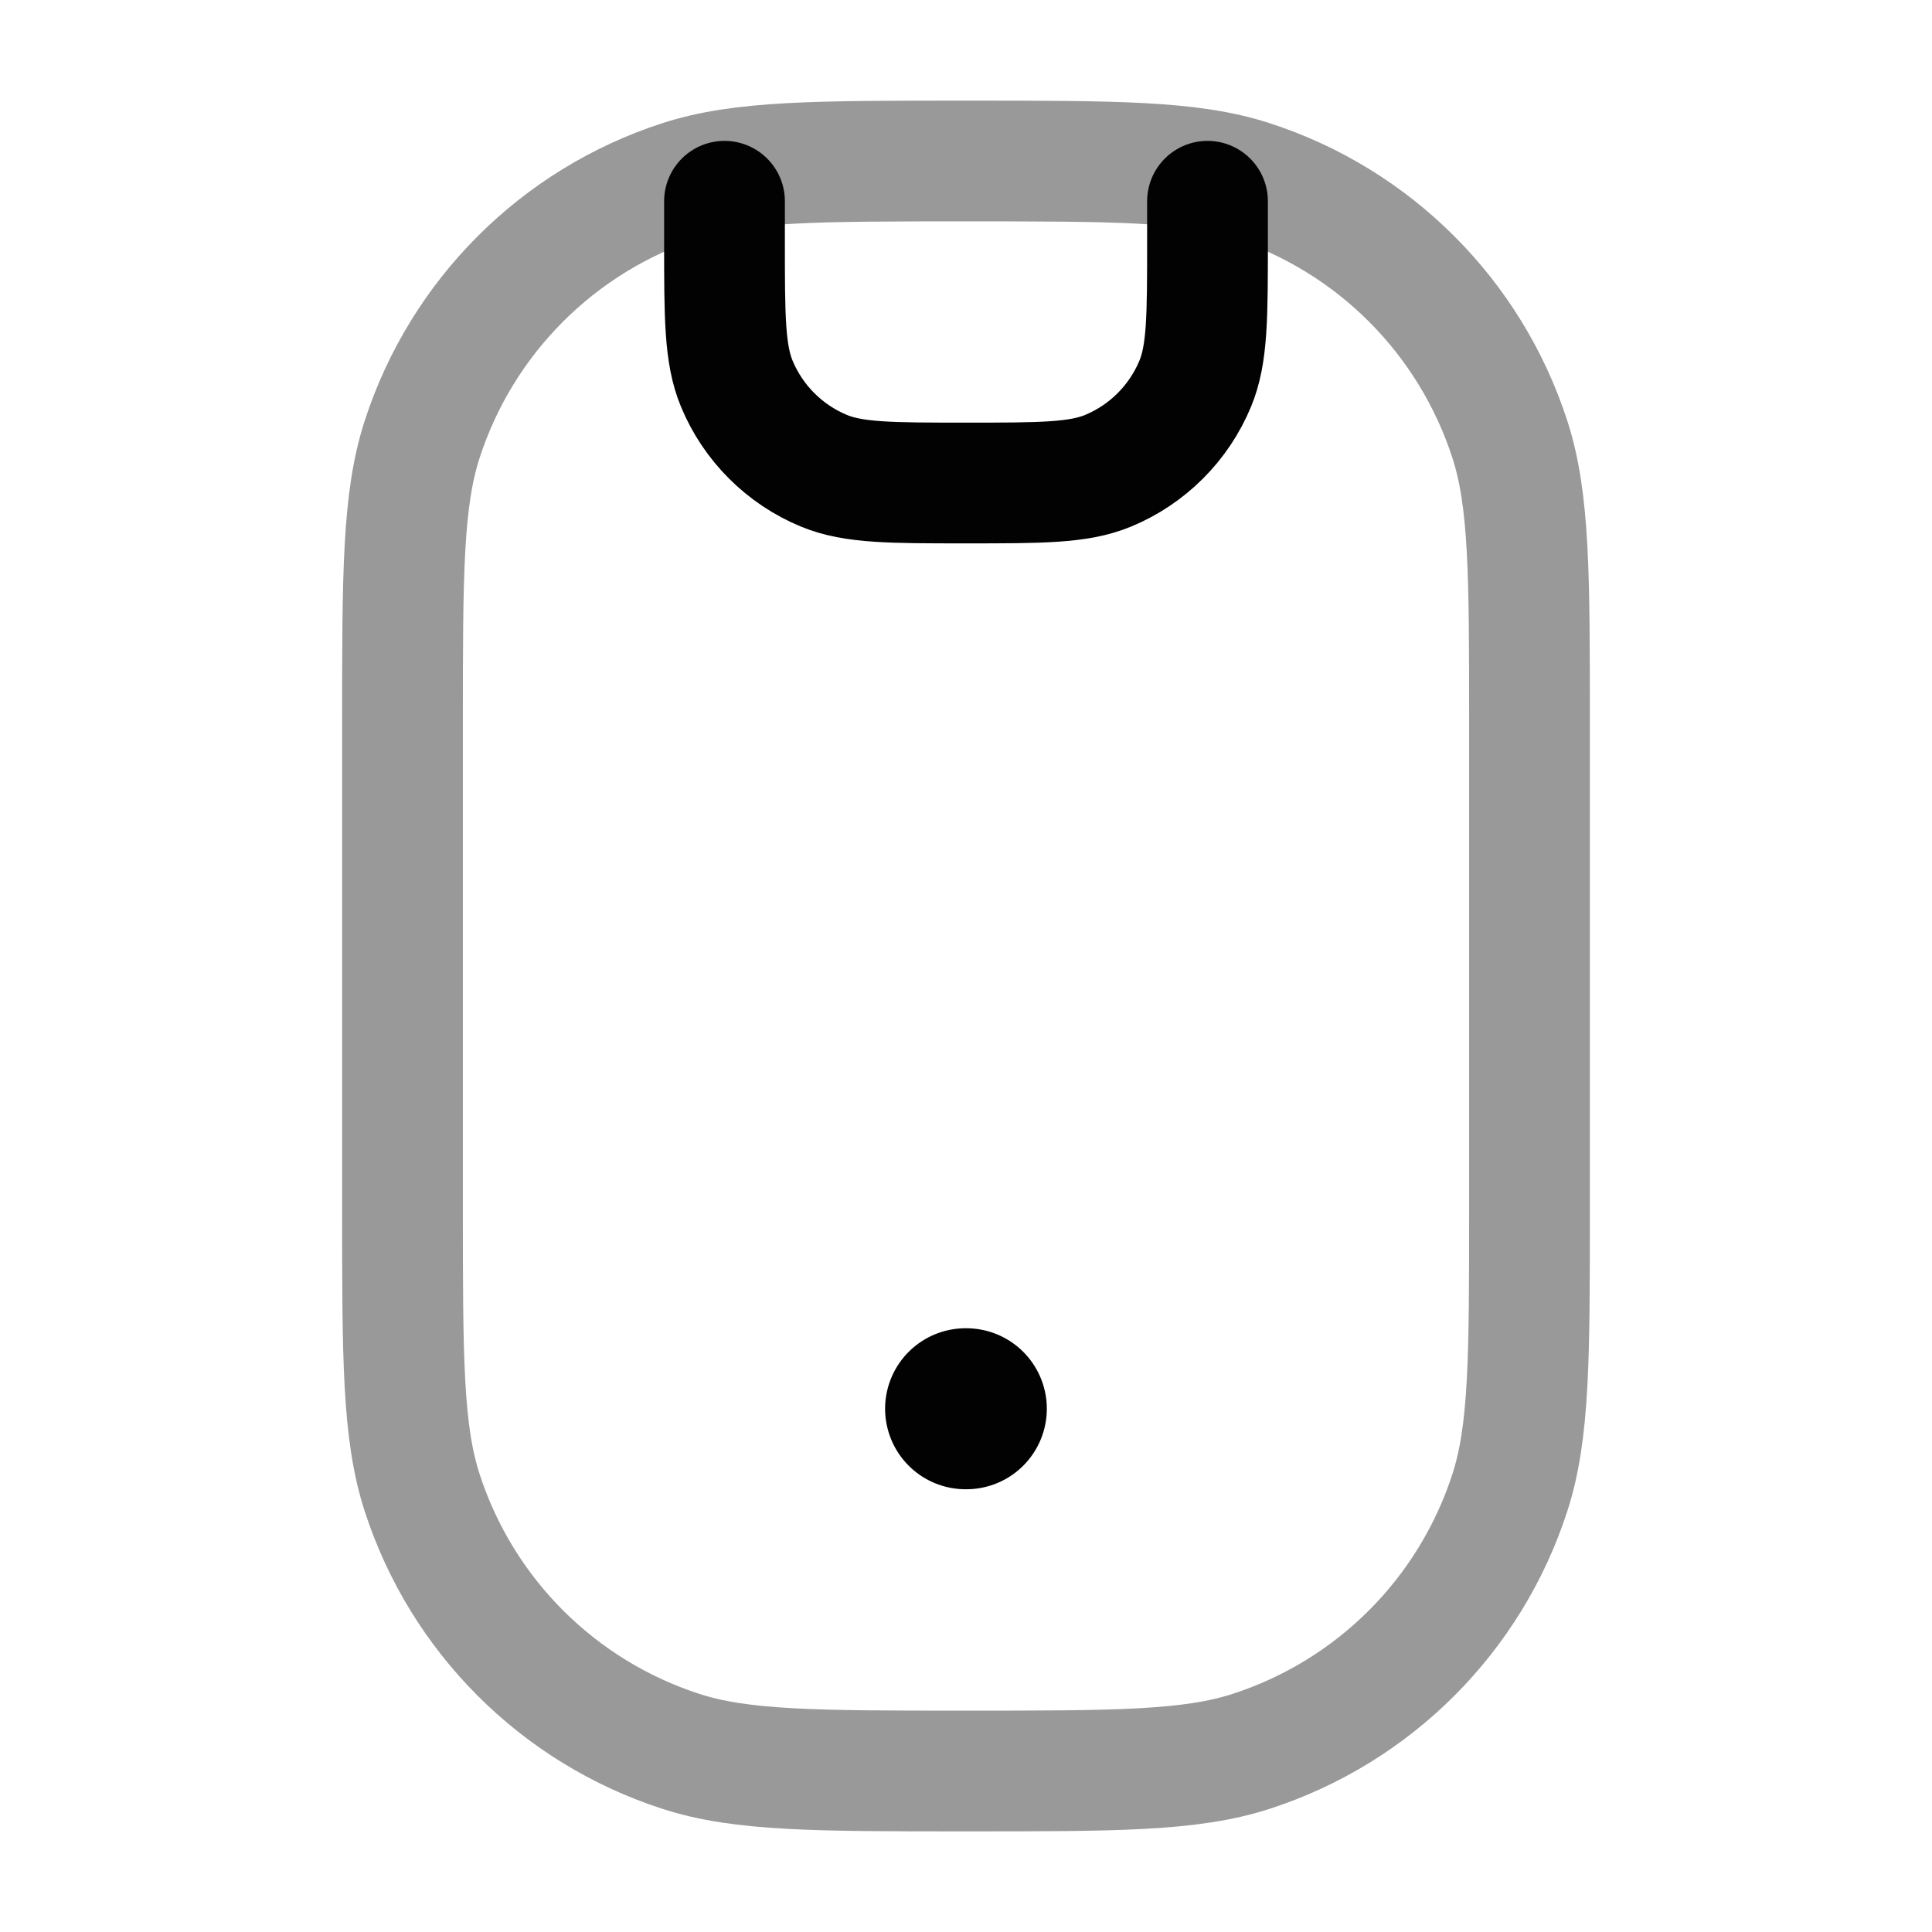 <svg width="24" height="24" viewBox="0 0 24 24" fill="none" xmlns="http://www.w3.org/2000/svg">
<path opacity="0.4" d="M5 9C5 7.139 5 6.208 5.245 5.455C5.739 3.933 6.933 2.739 8.455 2.245C9.208 2 10.139 2 12 2C13.861 2 14.792 2 15.545 2.245C17.067 2.739 18.261 3.933 18.755 5.455C19 6.208 19 7.139 19 9V15C19 16.861 19 17.792 18.755 18.545C18.261 20.067 17.067 21.261 15.545 21.755C14.792 22 13.861 22 12 22C10.139 22 9.208 22 8.455 21.755C6.933 21.261 5.739 20.067 5.245 18.545C5 17.792 5 16.861 5 15V9Z" stroke="#020203" stroke-width="1.5"/>
<path d="M9 2.5V3C9 3.932 9 4.398 9.152 4.765C9.355 5.255 9.745 5.645 10.235 5.848C10.602 6 11.068 6 12 6C12.932 6 13.398 6 13.765 5.848C14.255 5.645 14.645 5.255 14.848 4.765C15 4.398 15 3.932 15 3V2.5" stroke="#020203" stroke-width="1.5" stroke-linecap="round"/>
<path d="M11.995 17.5H12.004" stroke="#020203" stroke-width="2" stroke-linecap="round" stroke-linejoin="round"/>
</svg>
